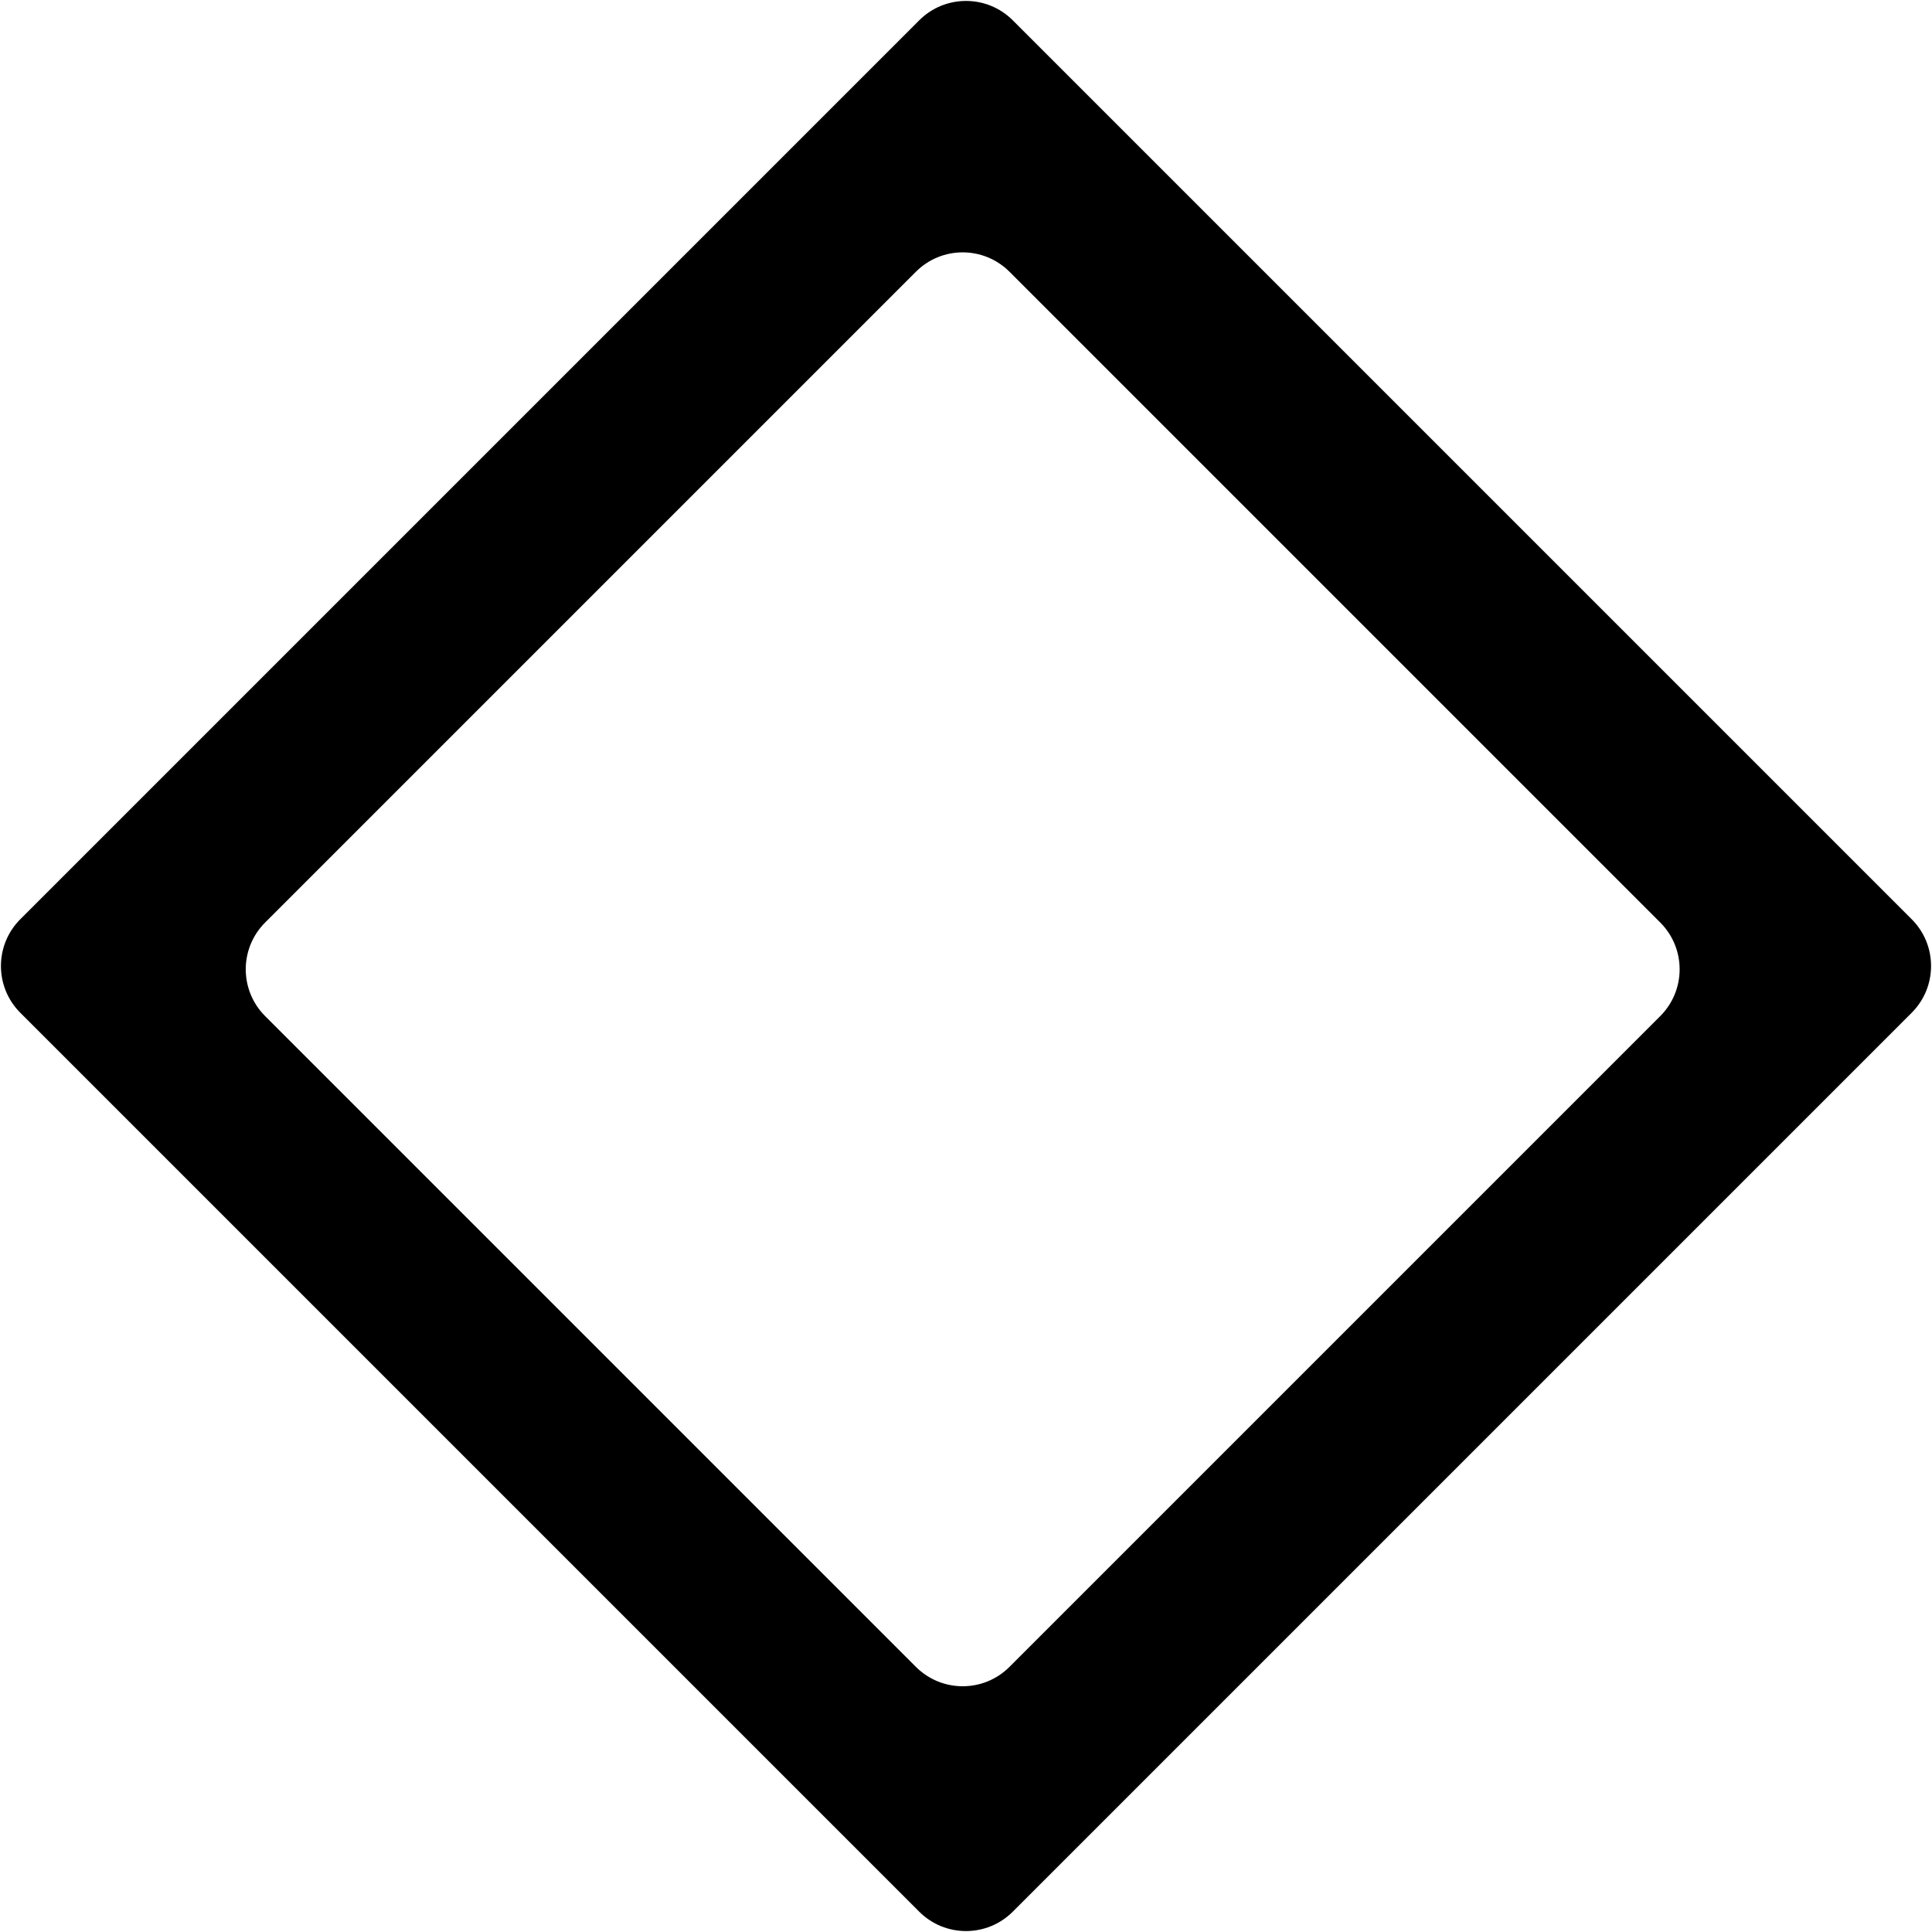 <svg width="292" height="292" viewBox="0 0 292 292" fill="none" xmlns="http://www.w3.org/2000/svg">
<path fill-rule="evenodd" clip-rule="evenodd" d="M288.929 153.071C292.834 149.166 292.834 142.834 288.929 138.929L153.071 3.071C149.166 -0.834 142.834 -0.834 138.929 3.071L3.071 138.929C-0.834 142.834 -0.834 149.166 3.071 153.071L138.929 288.929C142.834 292.834 149.166 292.834 153.071 288.929L288.929 153.071ZM250.929 153.571C254.834 149.666 254.834 143.334 250.929 139.429L152.571 41.071C148.666 37.166 142.334 37.166 138.429 41.071L40.071 139.429C36.166 143.334 36.166 149.666 40.071 153.571L138.429 251.929C142.334 255.834 148.666 255.834 152.571 251.929L250.929 153.571Z" fill="black"/>
</svg>

